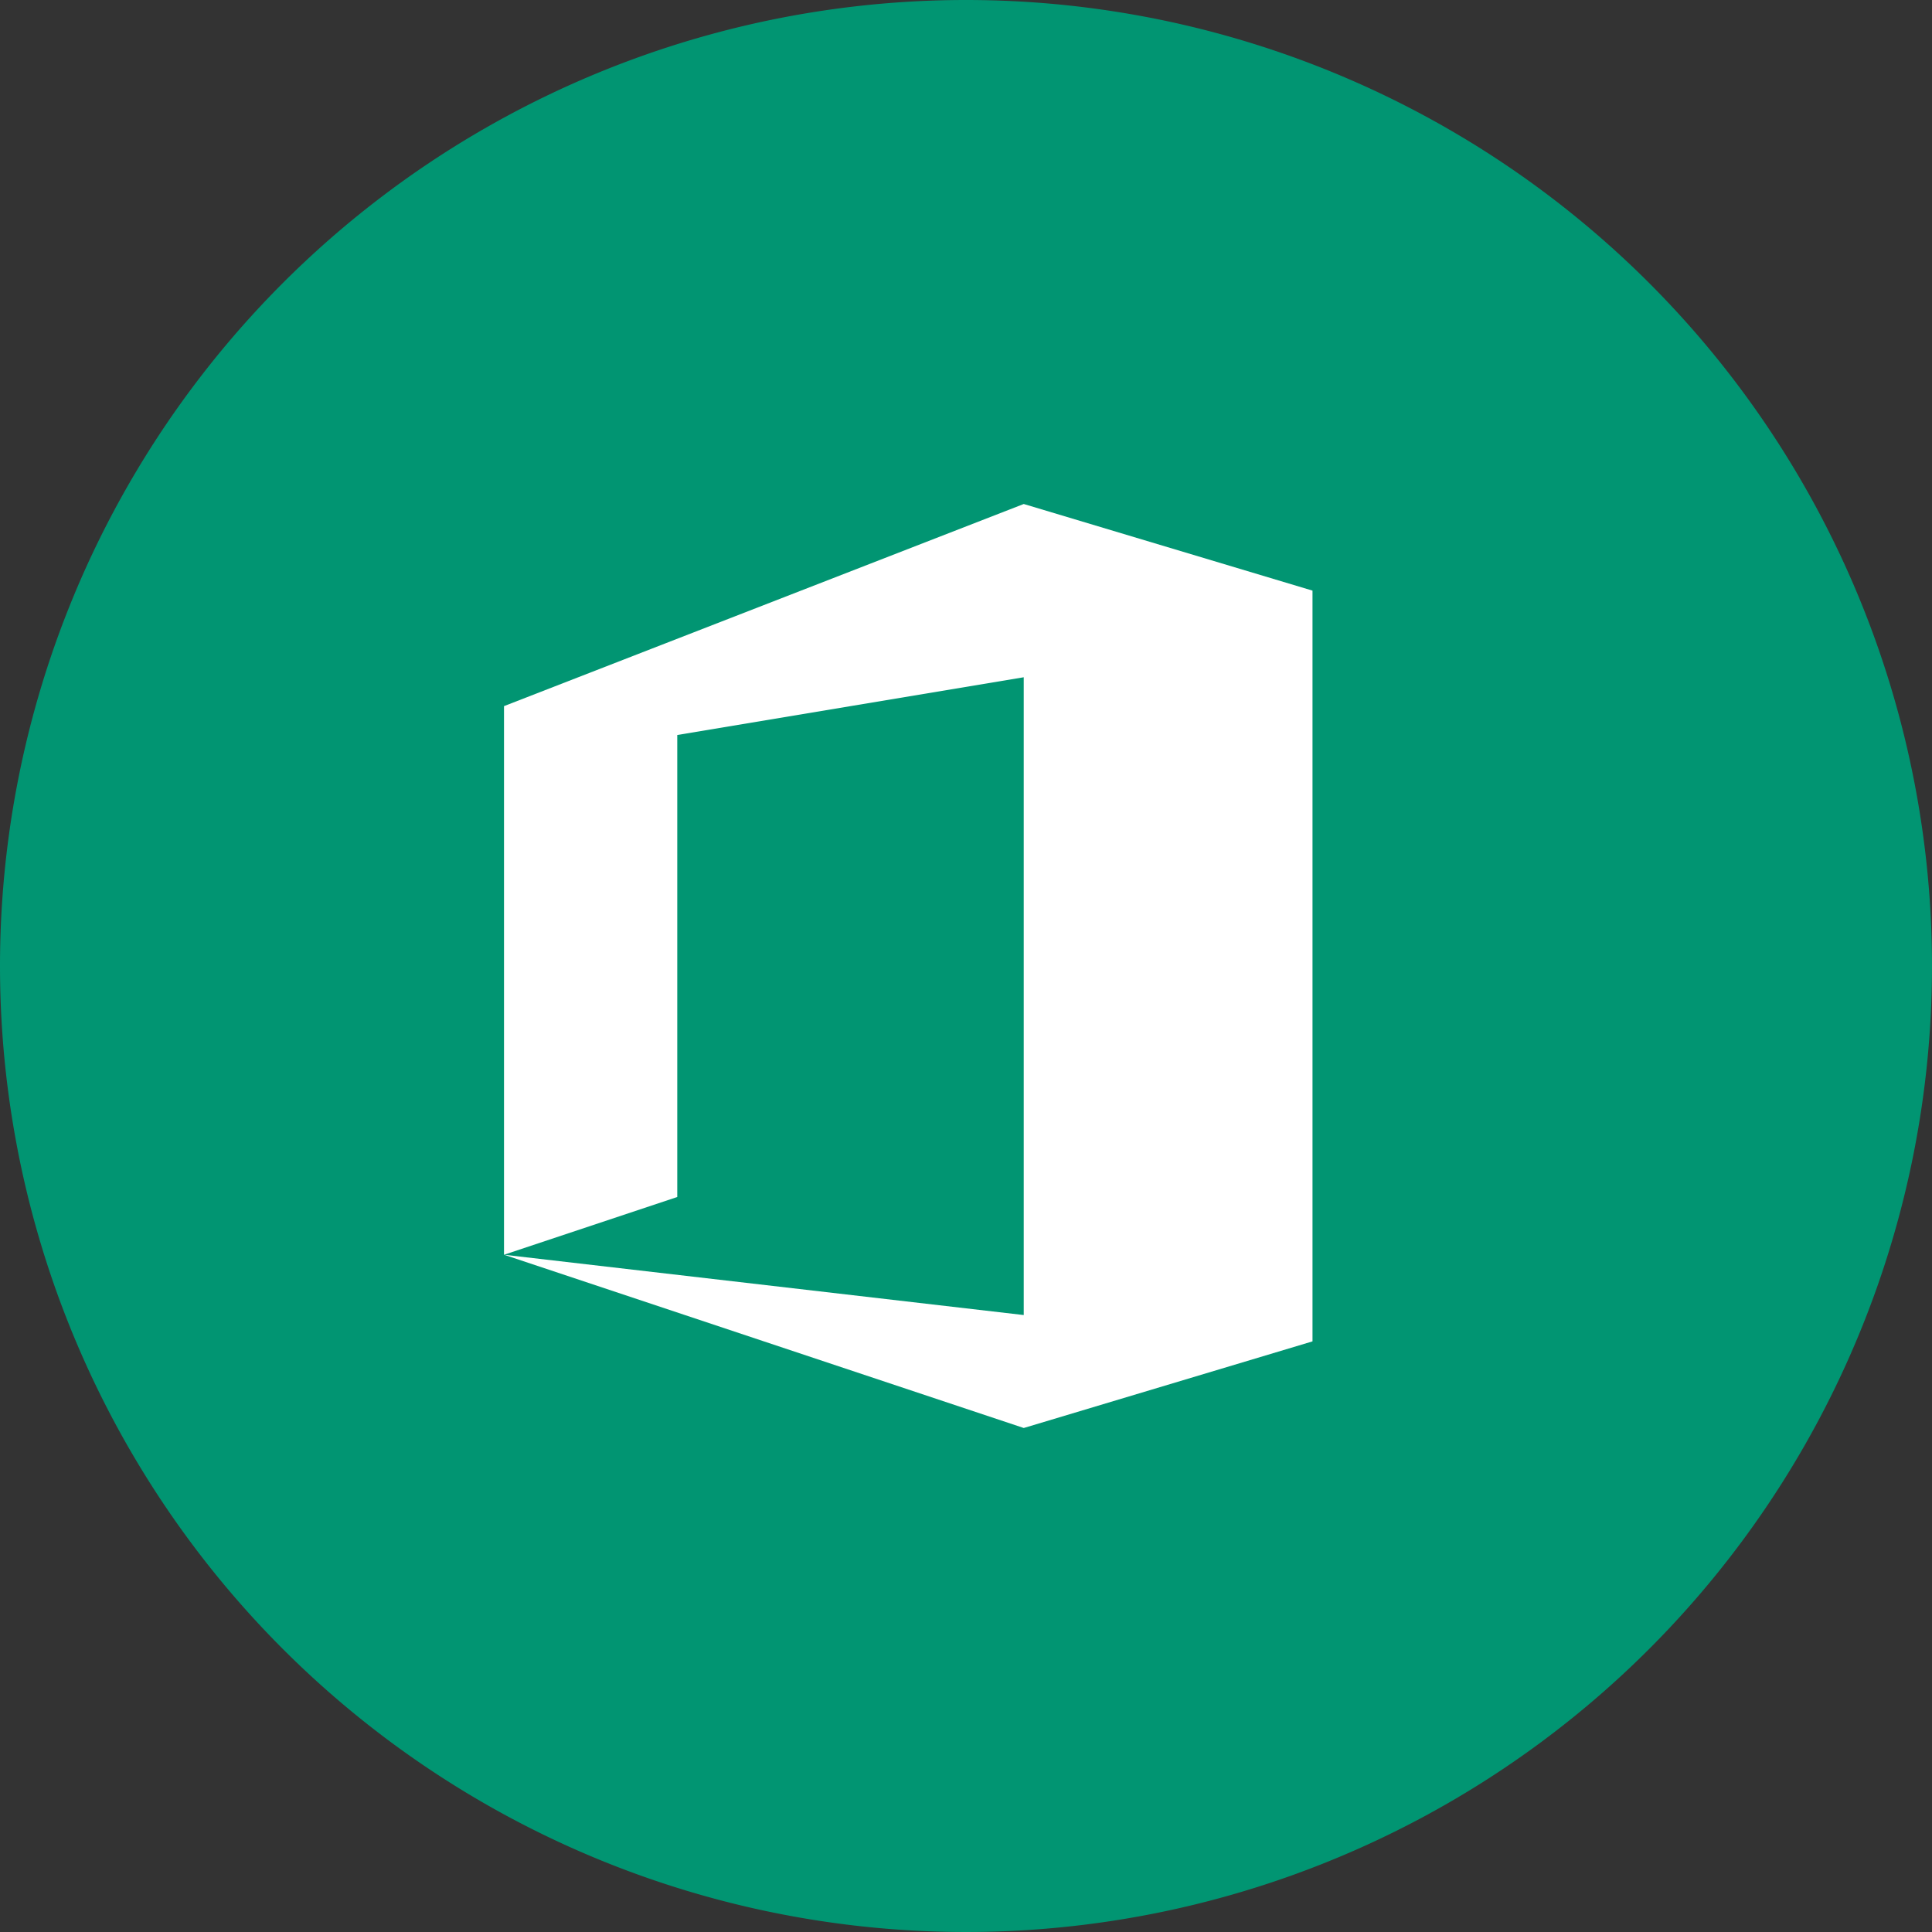 <svg xmlns="http://www.w3.org/2000/svg" width="69" height="69" viewBox="0 0 69 69">
  <rect x="0" y="0" width="69" height="69" fill="#333333" stroke="none"/>
  <g id="Group_67724" data-name="Group 67724" transform="translate(-1092 -649)">
    <path id="Path_851" data-name="Path 851" d="M34.5,0A34.5,34.5,0,1,1,0,34.5,34.5,34.5,0,0,1,34.5,0Z" transform="translate(1092 649)" fill="#019572"/>
    <g id="svgexport-6_100_" data-name="svgexport-6 (100)" transform="translate(1078 667)">
      <g id="Group_27" data-name="Group 27" transform="translate(32)">
        <g id="Group_26" data-name="Group 26">
          <path id="Path_797" data-name="Path 797" d="M50.562,0,32,7.219V26.812l6.188-2.062V8.25L50.562,6.188V28.966L32,26.812,50.562,33l10.313-3.094V3.094Z" transform="translate(-32)" fill="#fff"/>
        </g>
      </g>
    </g>
  </g>
</svg>
